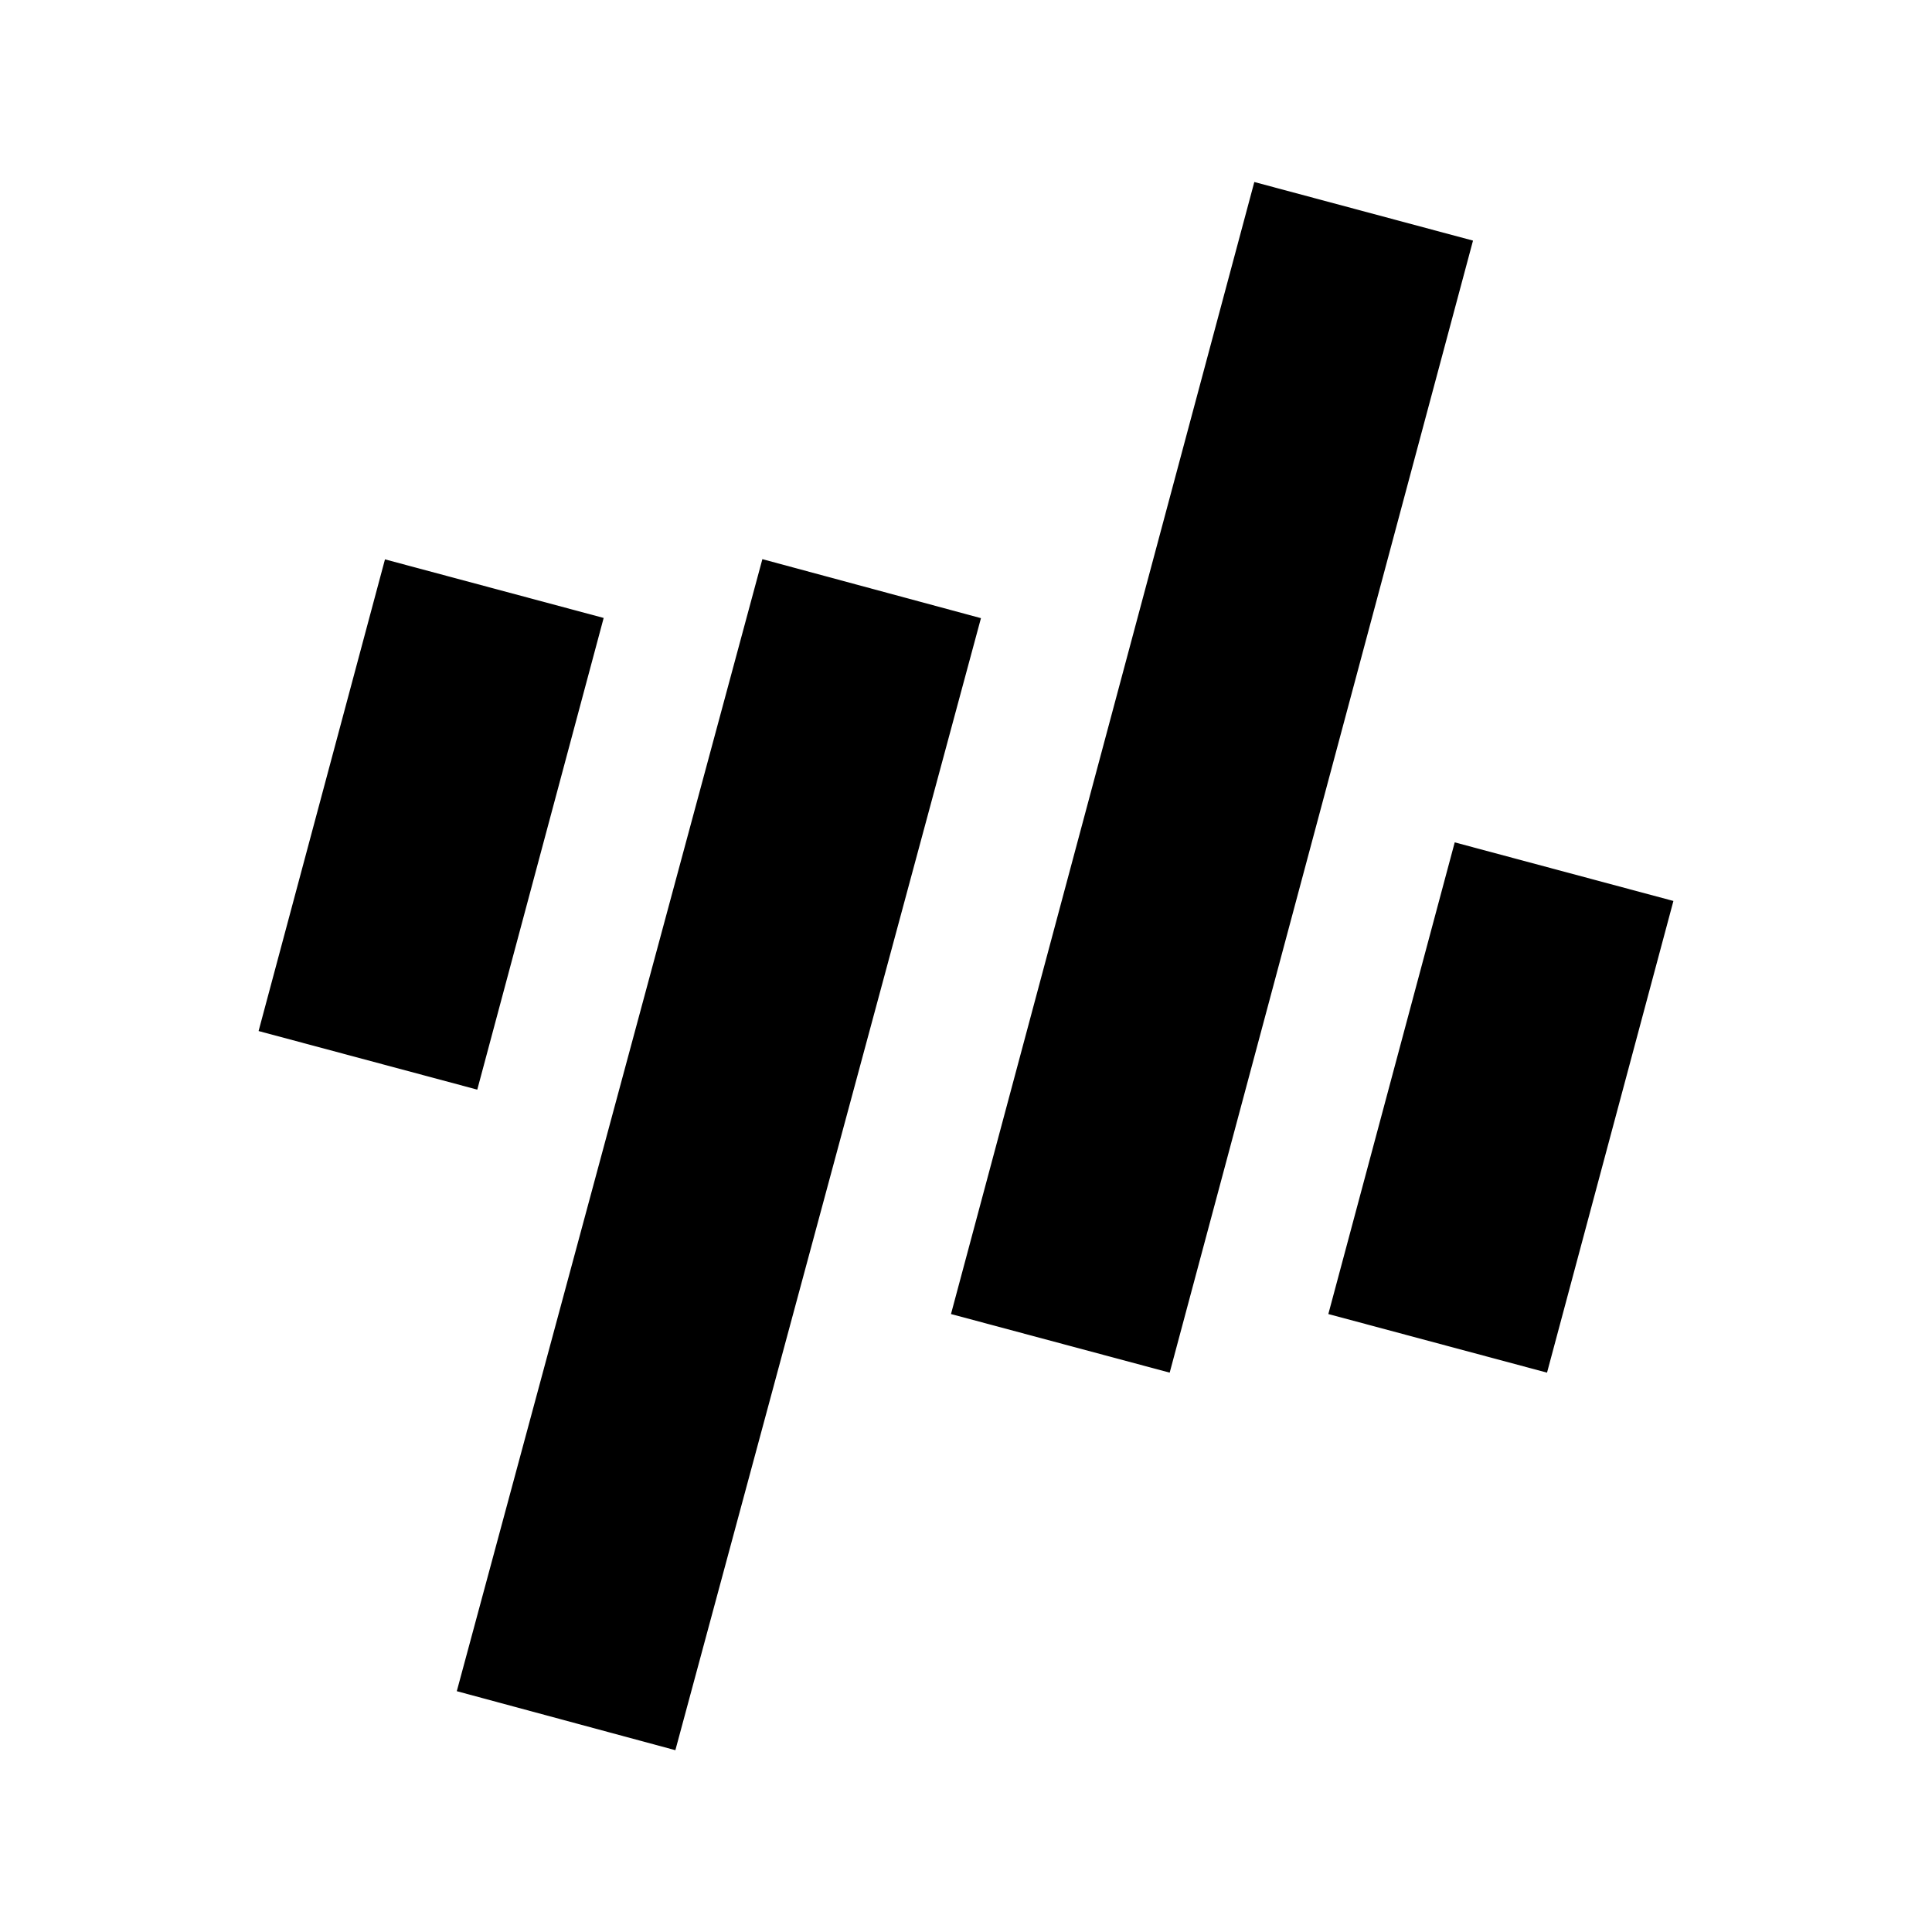 <?xml version="1.0" encoding="UTF-8" standalone="no"?>
<!-- Created with Inkscape (http://www.inkscape.org/) -->

<svg
   width="512"
   height="512"
   viewBox="0 0 512 512"
   version="1.1"
   id="svg1"
   inkscape:version="1.3.2 (1:1.3.2+202311252150+091e20ef0f)"
   sodipodi:docname="qb.svg"
   xmlns:inkscape="http://www.inkscape.org/namespaces/inkscape"
   xmlns:sodipodi="http://sodipodi.sourceforge.net/DTD/sodipodi-0.dtd"
   xmlns="http://www.w3.org/2000/svg"
   xmlns:svg="http://www.w3.org/2000/svg">
  <sodipodi:namedview
     id="namedview1"
     pagecolor="#505050"
     bordercolor="#ffffff"
     borderopacity="1"
     inkscape:showpageshadow="0"
     inkscape:pageopacity="0"
     inkscape:pagecheckerboard="1"
     inkscape:deskcolor="#505050"
     inkscape:document-units="px"
     showguides="true"
     inkscape:zoom="0.93471942"
     inkscape:cx="103.23954"
     inkscape:cy="237.50443"
     inkscape:window-width="1850"
     inkscape:window-height="1016"
     inkscape:window-x="70"
     inkscape:window-y="27"
     inkscape:window-maximized="1"
     inkscape:current-layer="layer1"
     showgrid="true">
    <sodipodi:guide
       position="256,256"
       orientation="0,-1"
       id="guide2"
       inkscape:locked="false" />
    <sodipodi:guide
       position="256,256"
       orientation="1,0"
       id="guide3"
       inkscape:locked="false" />
    <inkscape:grid
       id="grid8"
       units="px"
       originx="6"
       originy="6"
       spacingx="5"
       spacingy="5"
       empcolor="#0099e5"
       empopacity="0.302"
       color="#0099e5"
       opacity="0.149"
       empspacing="5"
       dotted="false"
       gridanglex="30"
       gridanglez="30"
       visible="true" />
    <sodipodi:guide
       position="206,256"
       orientation="0.966,-0.259"
       id="guide9"
       inkscape:locked="false"
       inkscape:label=""
       inkscape:color="rgb(0,134,229)" />
    <sodipodi:guide
       position="356,256"
       orientation="0.966,-0.259"
       id="guide12"
       inkscape:label=""
       inkscape:locked="false"
       inkscape:color="rgb(0,134,229)" />
    <sodipodi:guide
       position="156,256"
       orientation="0.966,-0.259"
       id="guide13"
       inkscape:label=""
       inkscape:locked="false"
       inkscape:color="rgb(0,134,229)" />
    <sodipodi:guide
       position="306,256"
       orientation="0.966,-0.259"
       id="guide15"
       inkscape:label=""
       inkscape:locked="false"
       inkscape:color="rgb(0,134,229)" />
  </sodipodi:namedview>
  <defs
     id="defs1" />
  <g
     inkscape:label="logo"
     inkscape:groupmode="layer"
     id="layer1">
    <rect
       style="fill:#ffffff;fill-opacity:1;stroke:none;stroke-width:60;stroke-linecap:square;stroke-linejoin:round;stroke-dasharray:none;paint-order:normal"
       id="rect15"
       width="512"
       height="512"
       x="0"
       y="0"
       inkscape:label="background" />
    <path
       style="fill:none;stroke:#000000;stroke-width:60;stroke-linecap:butt;stroke-linejoin:miter;stroke-dasharray:none;stroke-opacity:1"
       d="M 414.494,231 C 404.859,266.955 381,356 381,356"
       id="path14-9"
       sodipodi:nodetypes="cc"
       inkscape:label="b_dot" />
    <path
       style="fill:none;stroke:#000000;stroke-width:60;stroke-linecap:butt;stroke-linejoin:miter;stroke-dasharray:none;stroke-opacity:1"
       d="M 361.385,56 281,356"
       id="path13-6"
       sodipodi:nodetypes="cc"
       inkscape:label="b_bar" />
    <path
       style="fill:none;stroke:#000000;stroke-width:60;stroke-linecap:butt;stroke-linejoin:miter;stroke-dasharray:none;stroke-opacity:1"
       d="M 231,156 150.018,456"
       id="path13"
       sodipodi:nodetypes="cc"
       inkscape:label="q_bar" />
    <path
       style="fill:none;stroke:#000000;stroke-width:60;stroke-linecap:butt;stroke-linejoin:miter;stroke-dasharray:none;stroke-opacity:1"
       d="M 131,156 C 121.366,191.955 97.506,281 97.506,281"
       id="path14-9-2"
       sodipodi:nodetypes="cc"
       inkscape:label="q_dot" />
  </g>
</svg>
